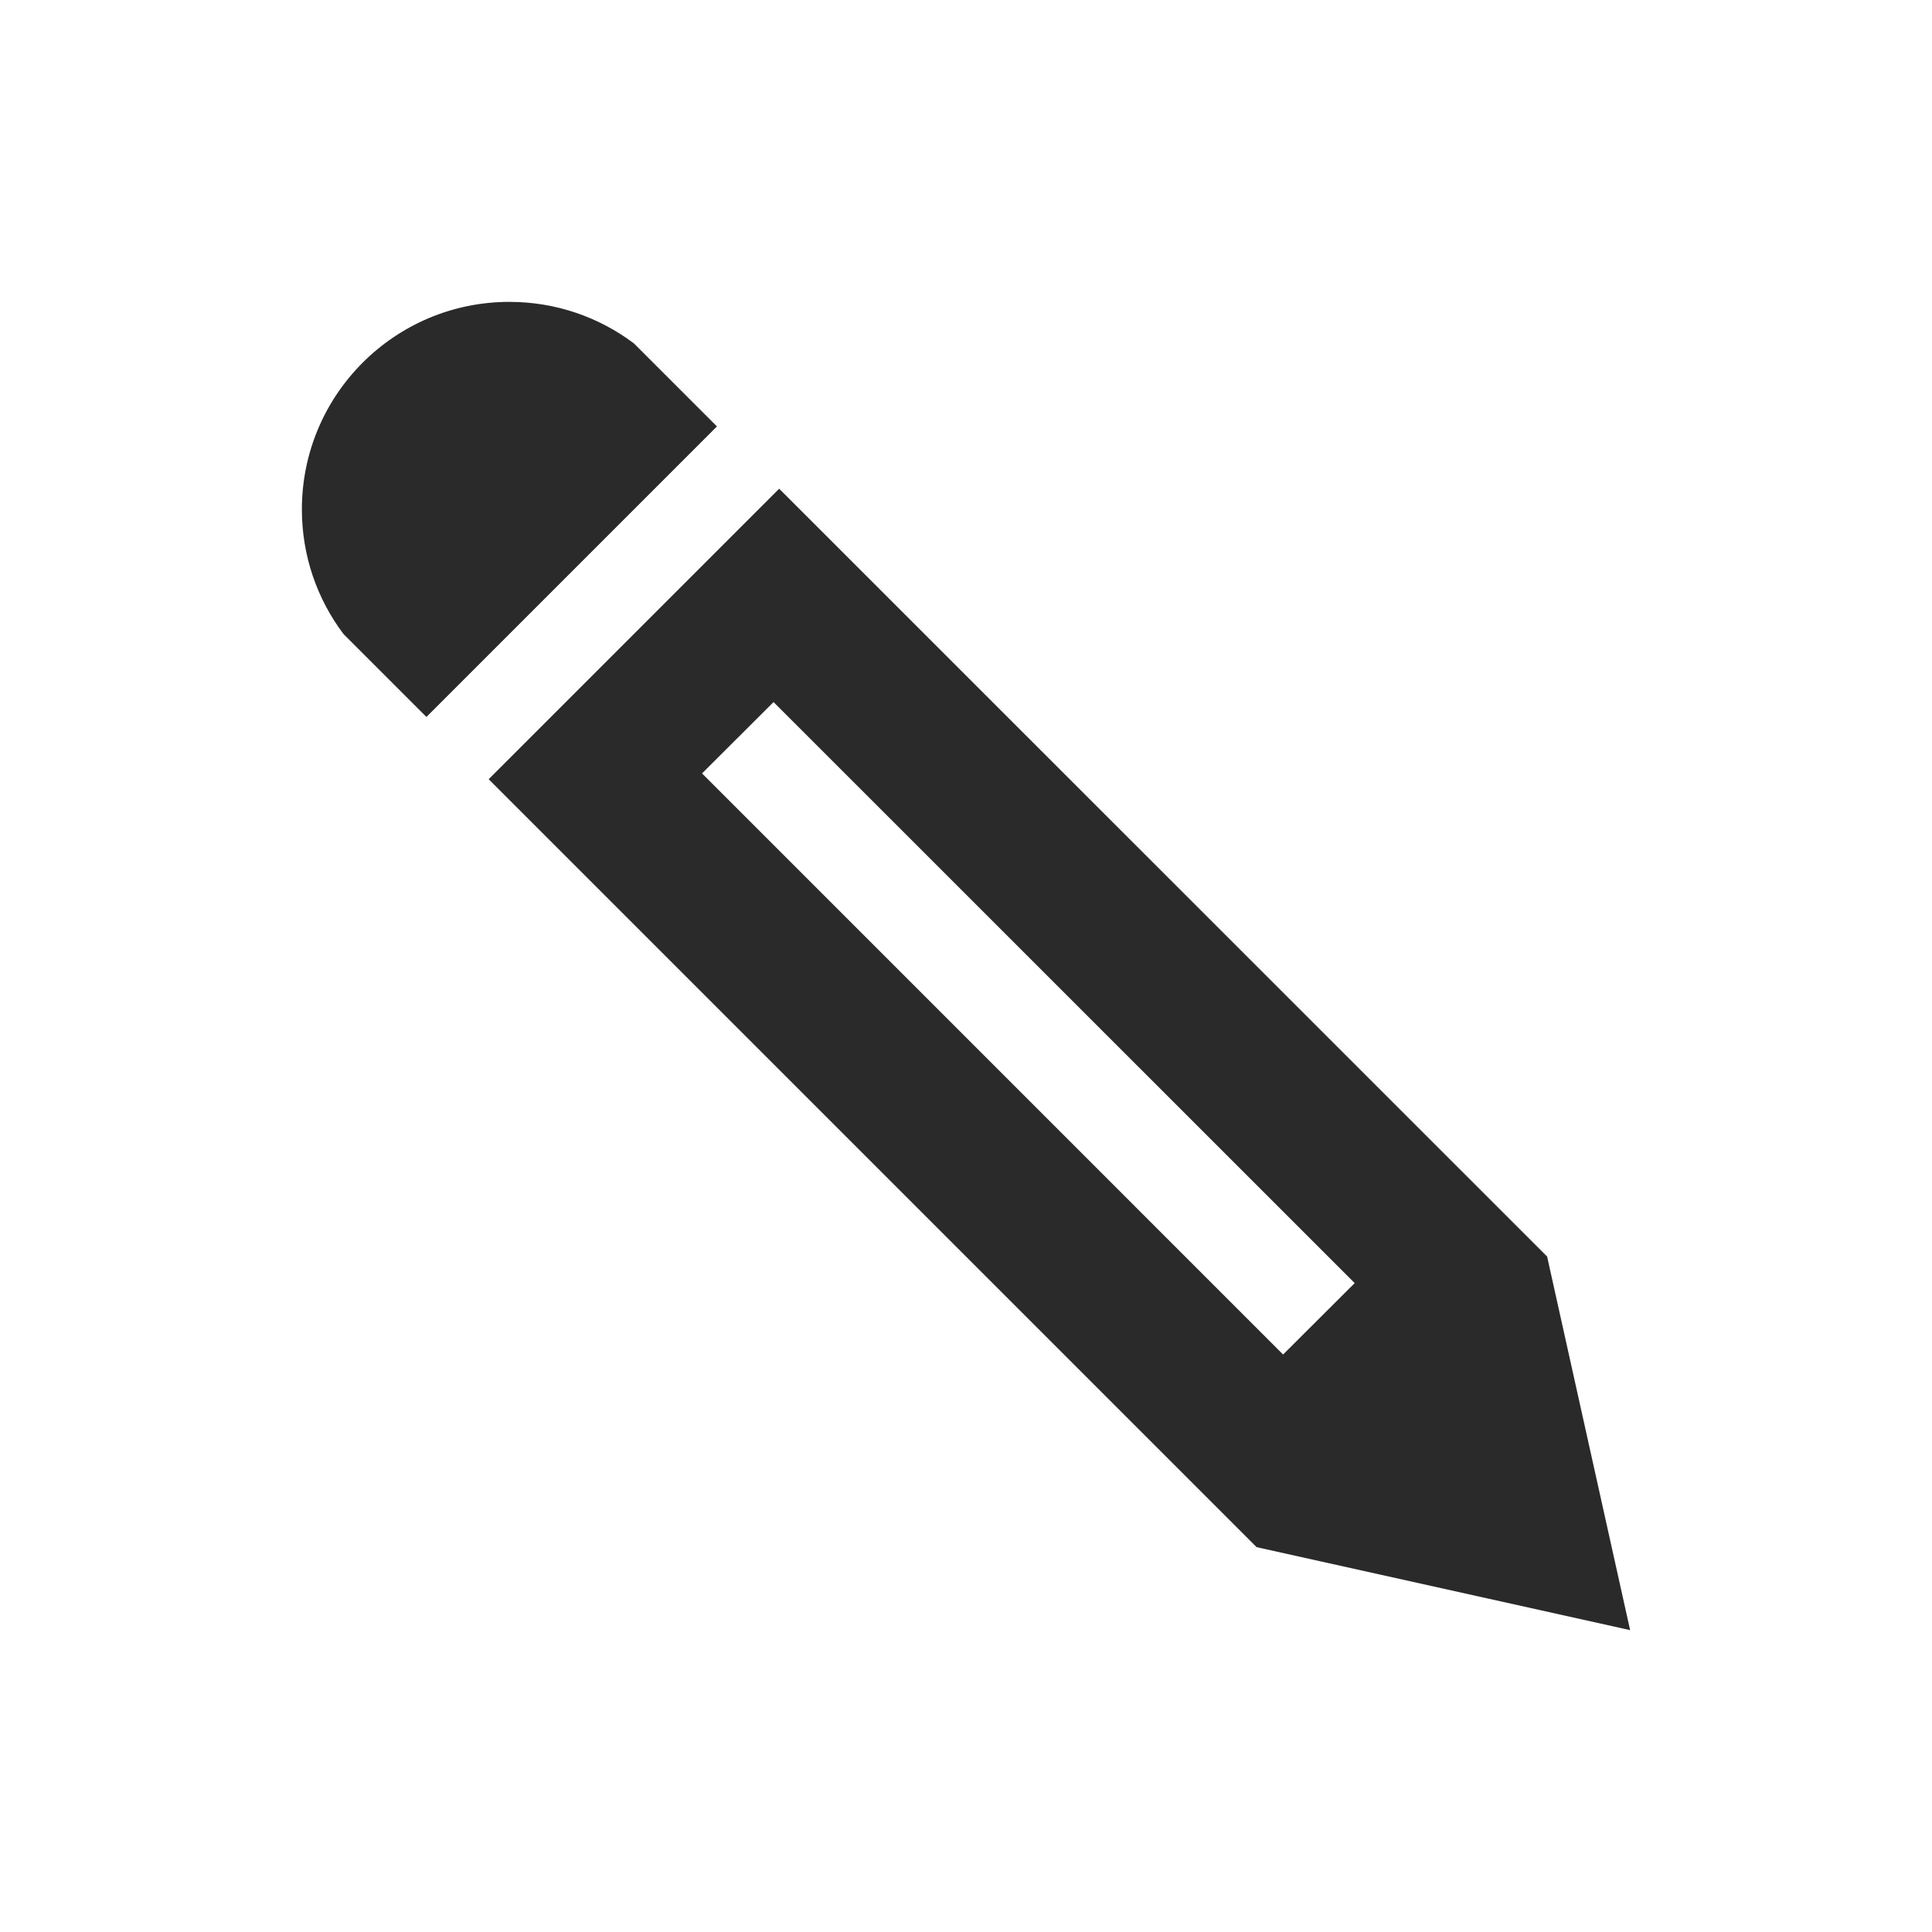 <svg xmlns="http://www.w3.org/2000/svg" viewBox="0 0 32 32"><path fill="#2A2A2A" d="M10.5 5.688l1.375 1.375-4.812 4.812L5.688 10.5C5.256 9.926 5 9.21 5 8.438 5 6.538 6.54 5 8.438 5c.773 0 1.488.256 2.062.688zm2.406 2.406l-4.812 4.812 12.72 12.72L27 27l-1.375-6.188-12.72-12.718zm-.095 3.533l9.627 9.625-1.186 1.183-9.624-9.625 1.186-1.183z"/></svg>